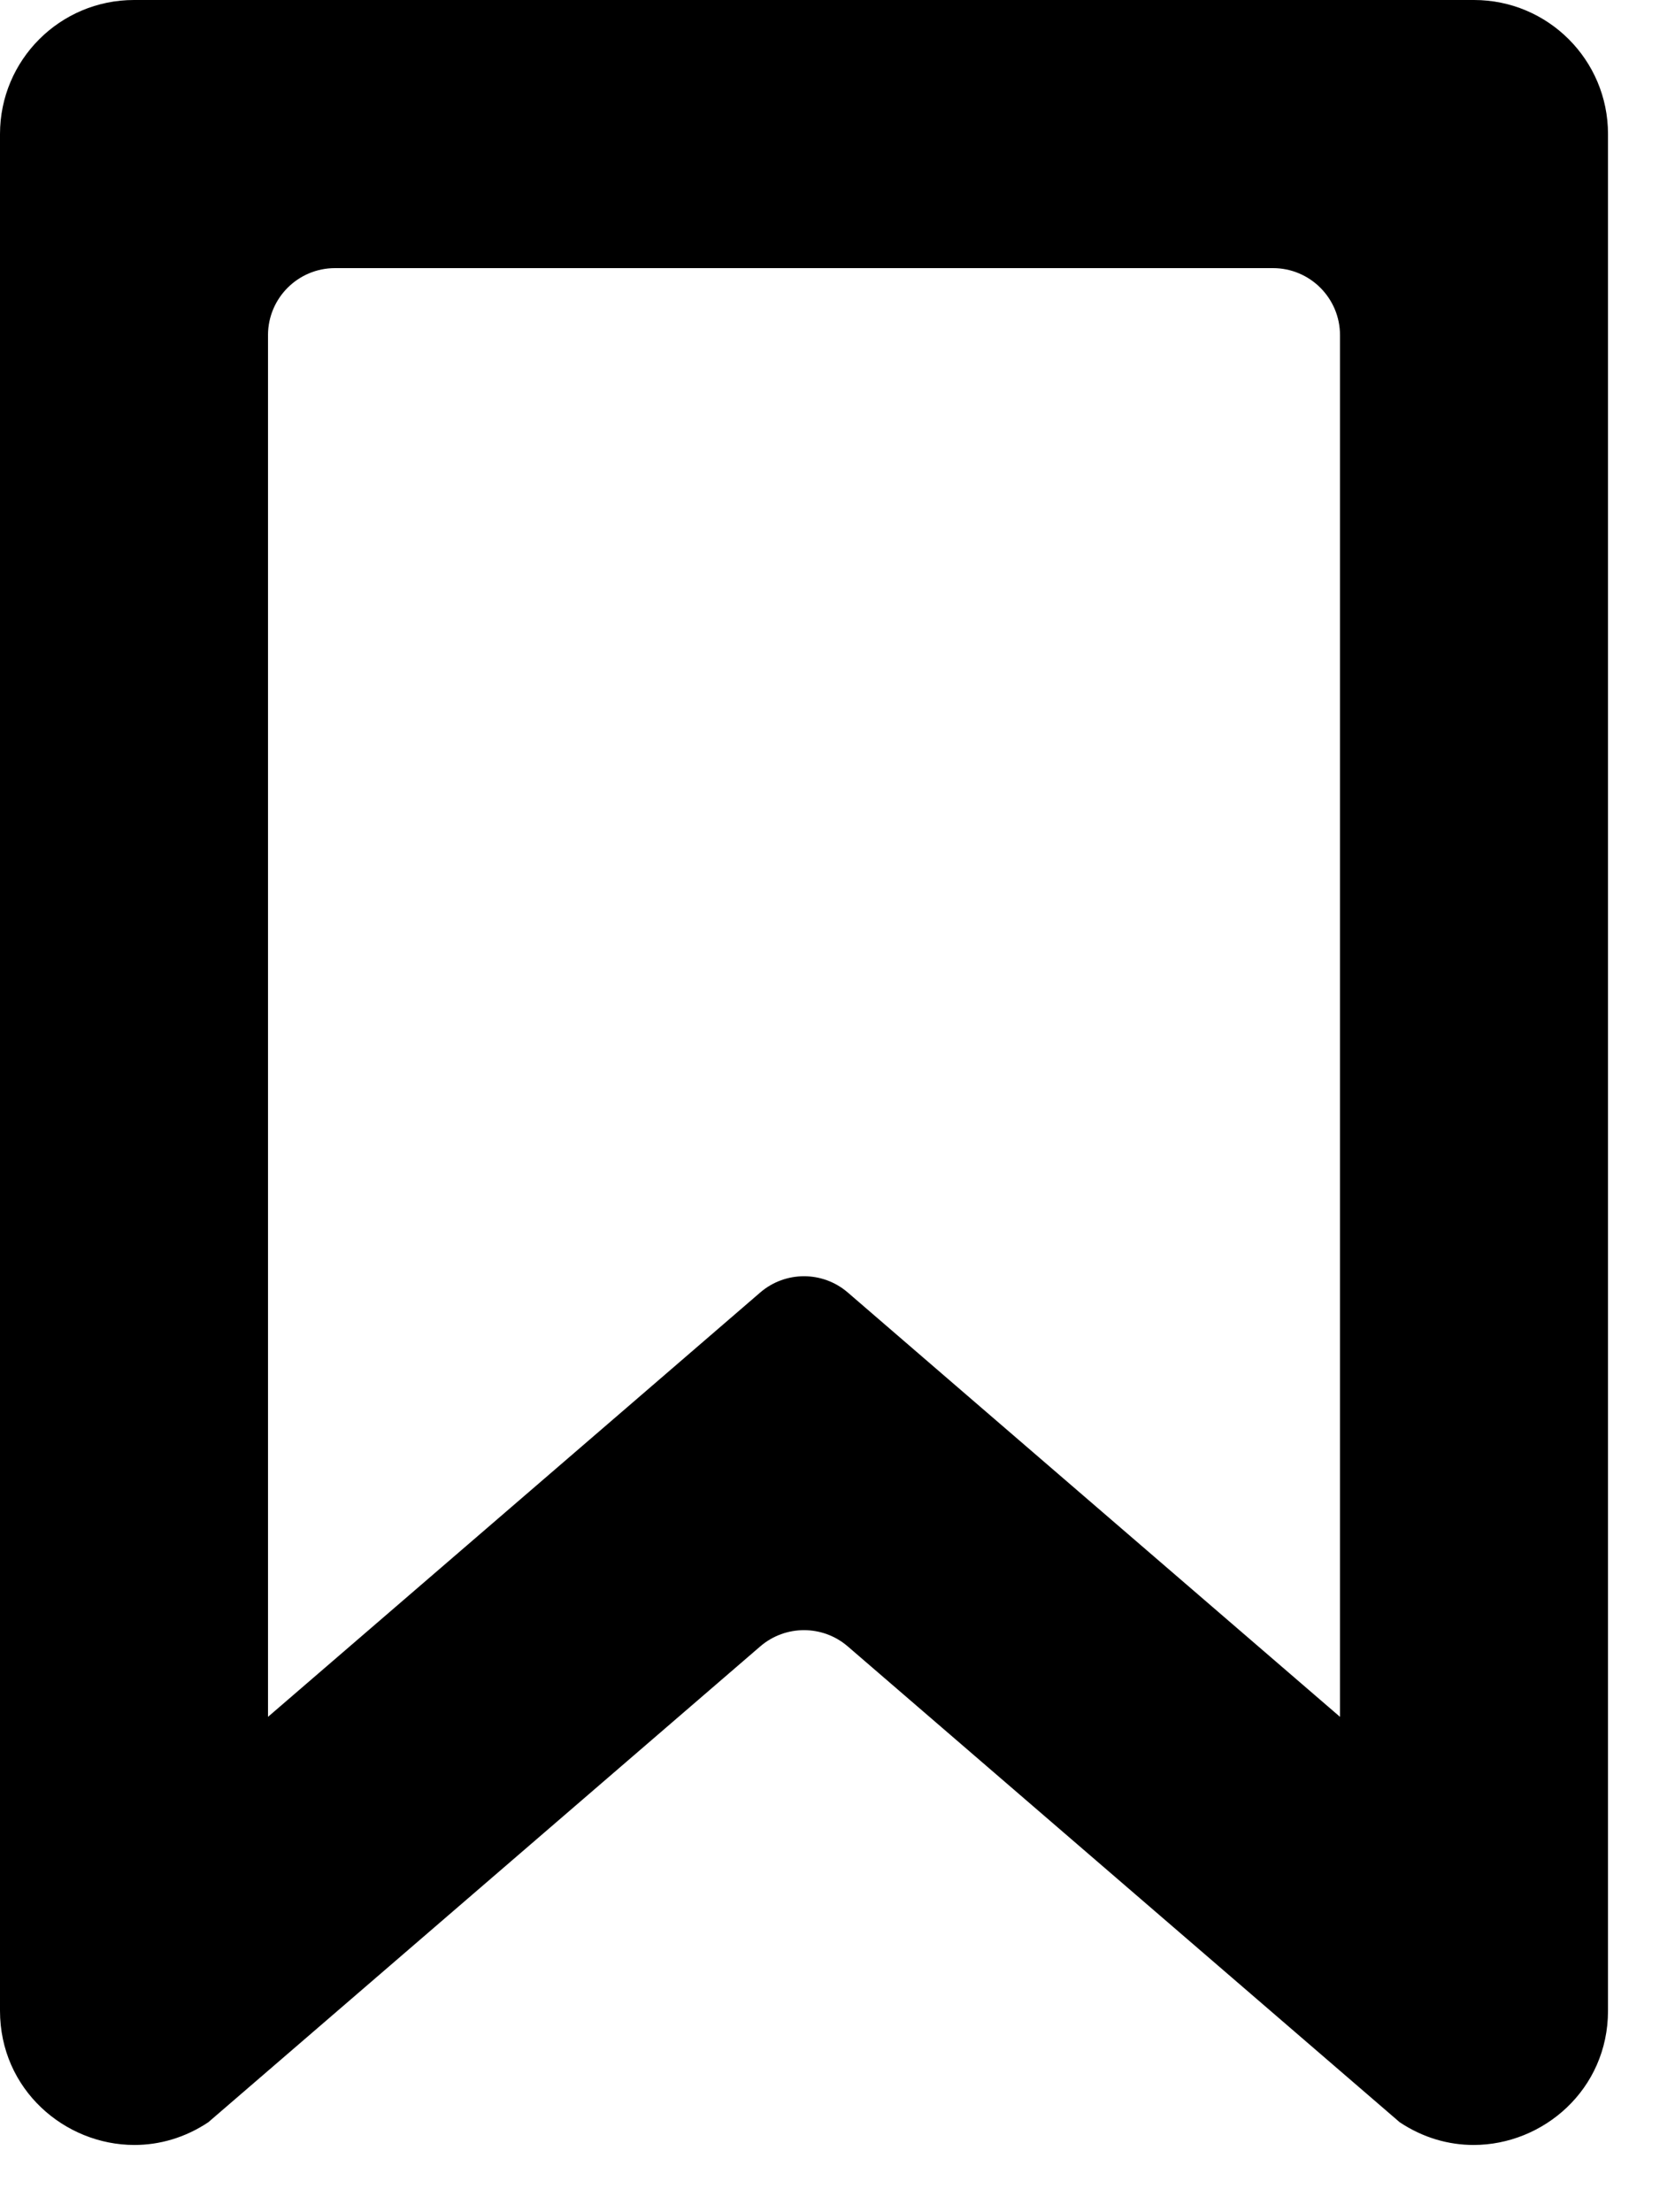 <?xml version="1.0" encoding="UTF-8" standalone="no"?><!DOCTYPE svg PUBLIC "-//W3C//DTD SVG 1.1//EN" "http://www.w3.org/Graphics/SVG/1.1/DTD/svg11.dtd"><svg width="100%" height="100%" viewBox="0 0 25 33" version="1.1" xmlns="http://www.w3.org/2000/svg" xmlns:xlink="http://www.w3.org/1999/xlink" xml:space="preserve" ><path id="Bookmark" d="M22,0l-20,0c-1.105,0 -2,0.895 -2,2l0,27.997c0,1.176 0.966,2.003 2.006,2.003c0.372,0 0.753,-0.106 1.103,-0.339l8.238,-7.099c0.375,-0.323 0.931,-0.323 1.306,0l8.238,7.099c0.35,0.233 0.731,0.339 1.103,0.339c1.04,0 2.006,-0.827 2.006,-2.003l0,-27.997c0,-1.105 -0.895,-2 -2,-2Zm-2,25.613l-5.389,-4.643l-1.958,-1.688c-0.375,-0.323 -0.931,-0.323 -1.306,0l-1.958,1.688l-5.389,4.643l0,-20.613c0,-0.552 0.448,-1 1,-1l14,0c0.552,0 1,0.448 1,1l0,20.613Z" style="fill-rule:nonzero;"/></svg>
